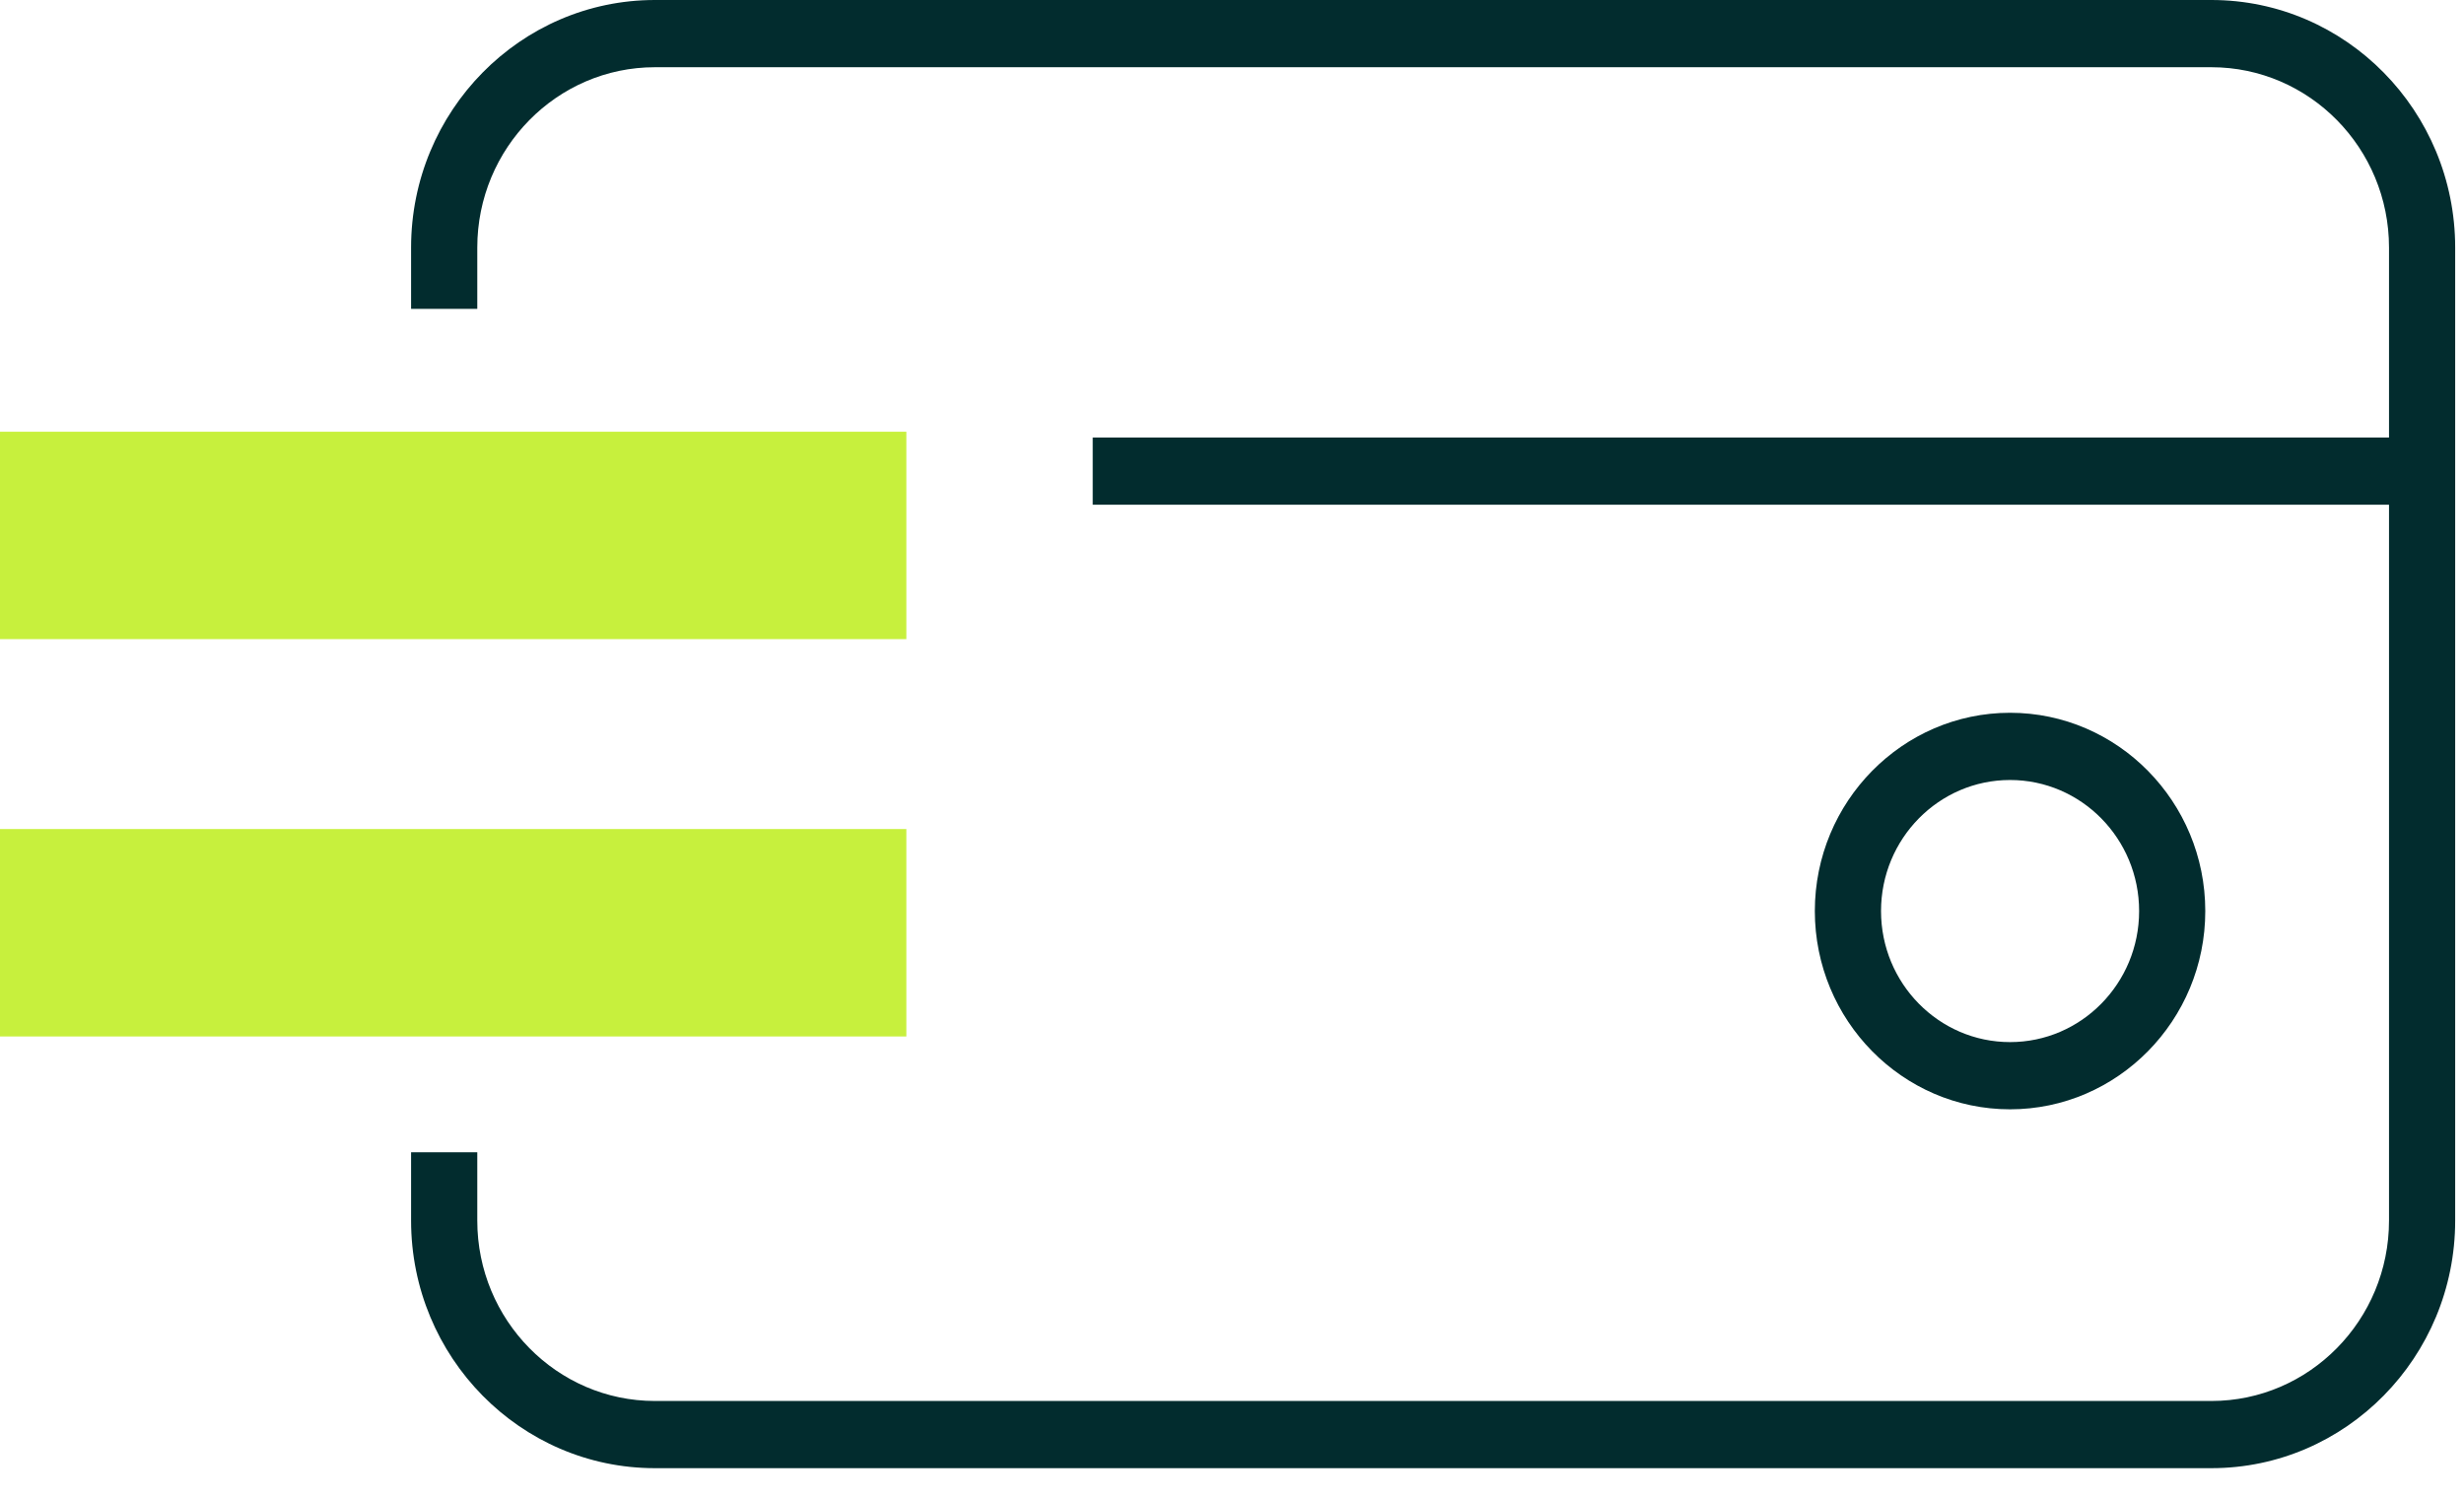 <svg width="74" height="45" viewBox="0 0 74 45" fill="none" xmlns="http://www.w3.org/2000/svg">
<path d="M73.314 13.141H32.817V15.159H73.314V13.141Z" fill="#022C2E"/>
<path d="M60.367 33.318C57.136 33.318 54.504 30.645 54.504 27.363C54.504 24.081 57.136 21.408 60.367 21.408C63.599 21.408 66.23 24.081 66.23 27.363C66.23 30.645 63.599 33.318 60.367 33.318ZM60.367 23.427C58.229 23.427 56.492 25.191 56.492 27.363C56.492 29.535 58.229 31.299 60.367 31.299C62.506 31.299 64.243 29.535 64.243 27.363C64.243 25.191 62.506 23.427 60.367 23.427Z" fill="#022C2E"/>
<path d="M66.417 44.096H19.668C15.63 44.096 12.346 40.762 12.346 36.66V34.609H14.334V36.66C14.334 39.648 16.727 42.078 19.668 42.078H66.413C69.355 42.078 71.748 39.648 71.748 36.66V7.436C71.748 4.449 69.355 2.019 66.413 2.019H19.668C16.727 2.019 14.334 4.449 14.334 7.436V9.277H12.346V7.436C12.346 3.335 15.633 0 19.668 0H66.413C70.452 0 73.735 3.335 73.735 7.436V36.66C73.735 40.762 70.452 44.096 66.413 44.096H66.417Z" fill="#022C2E"/>
<path d="M27.22 12.967H0V19.196H27.22V12.967Z" fill="#C7F03D"/>
<path d="M27.22 24.9H0V31.13H27.22V24.9Z" fill="#C7F03D"/>
</svg>
